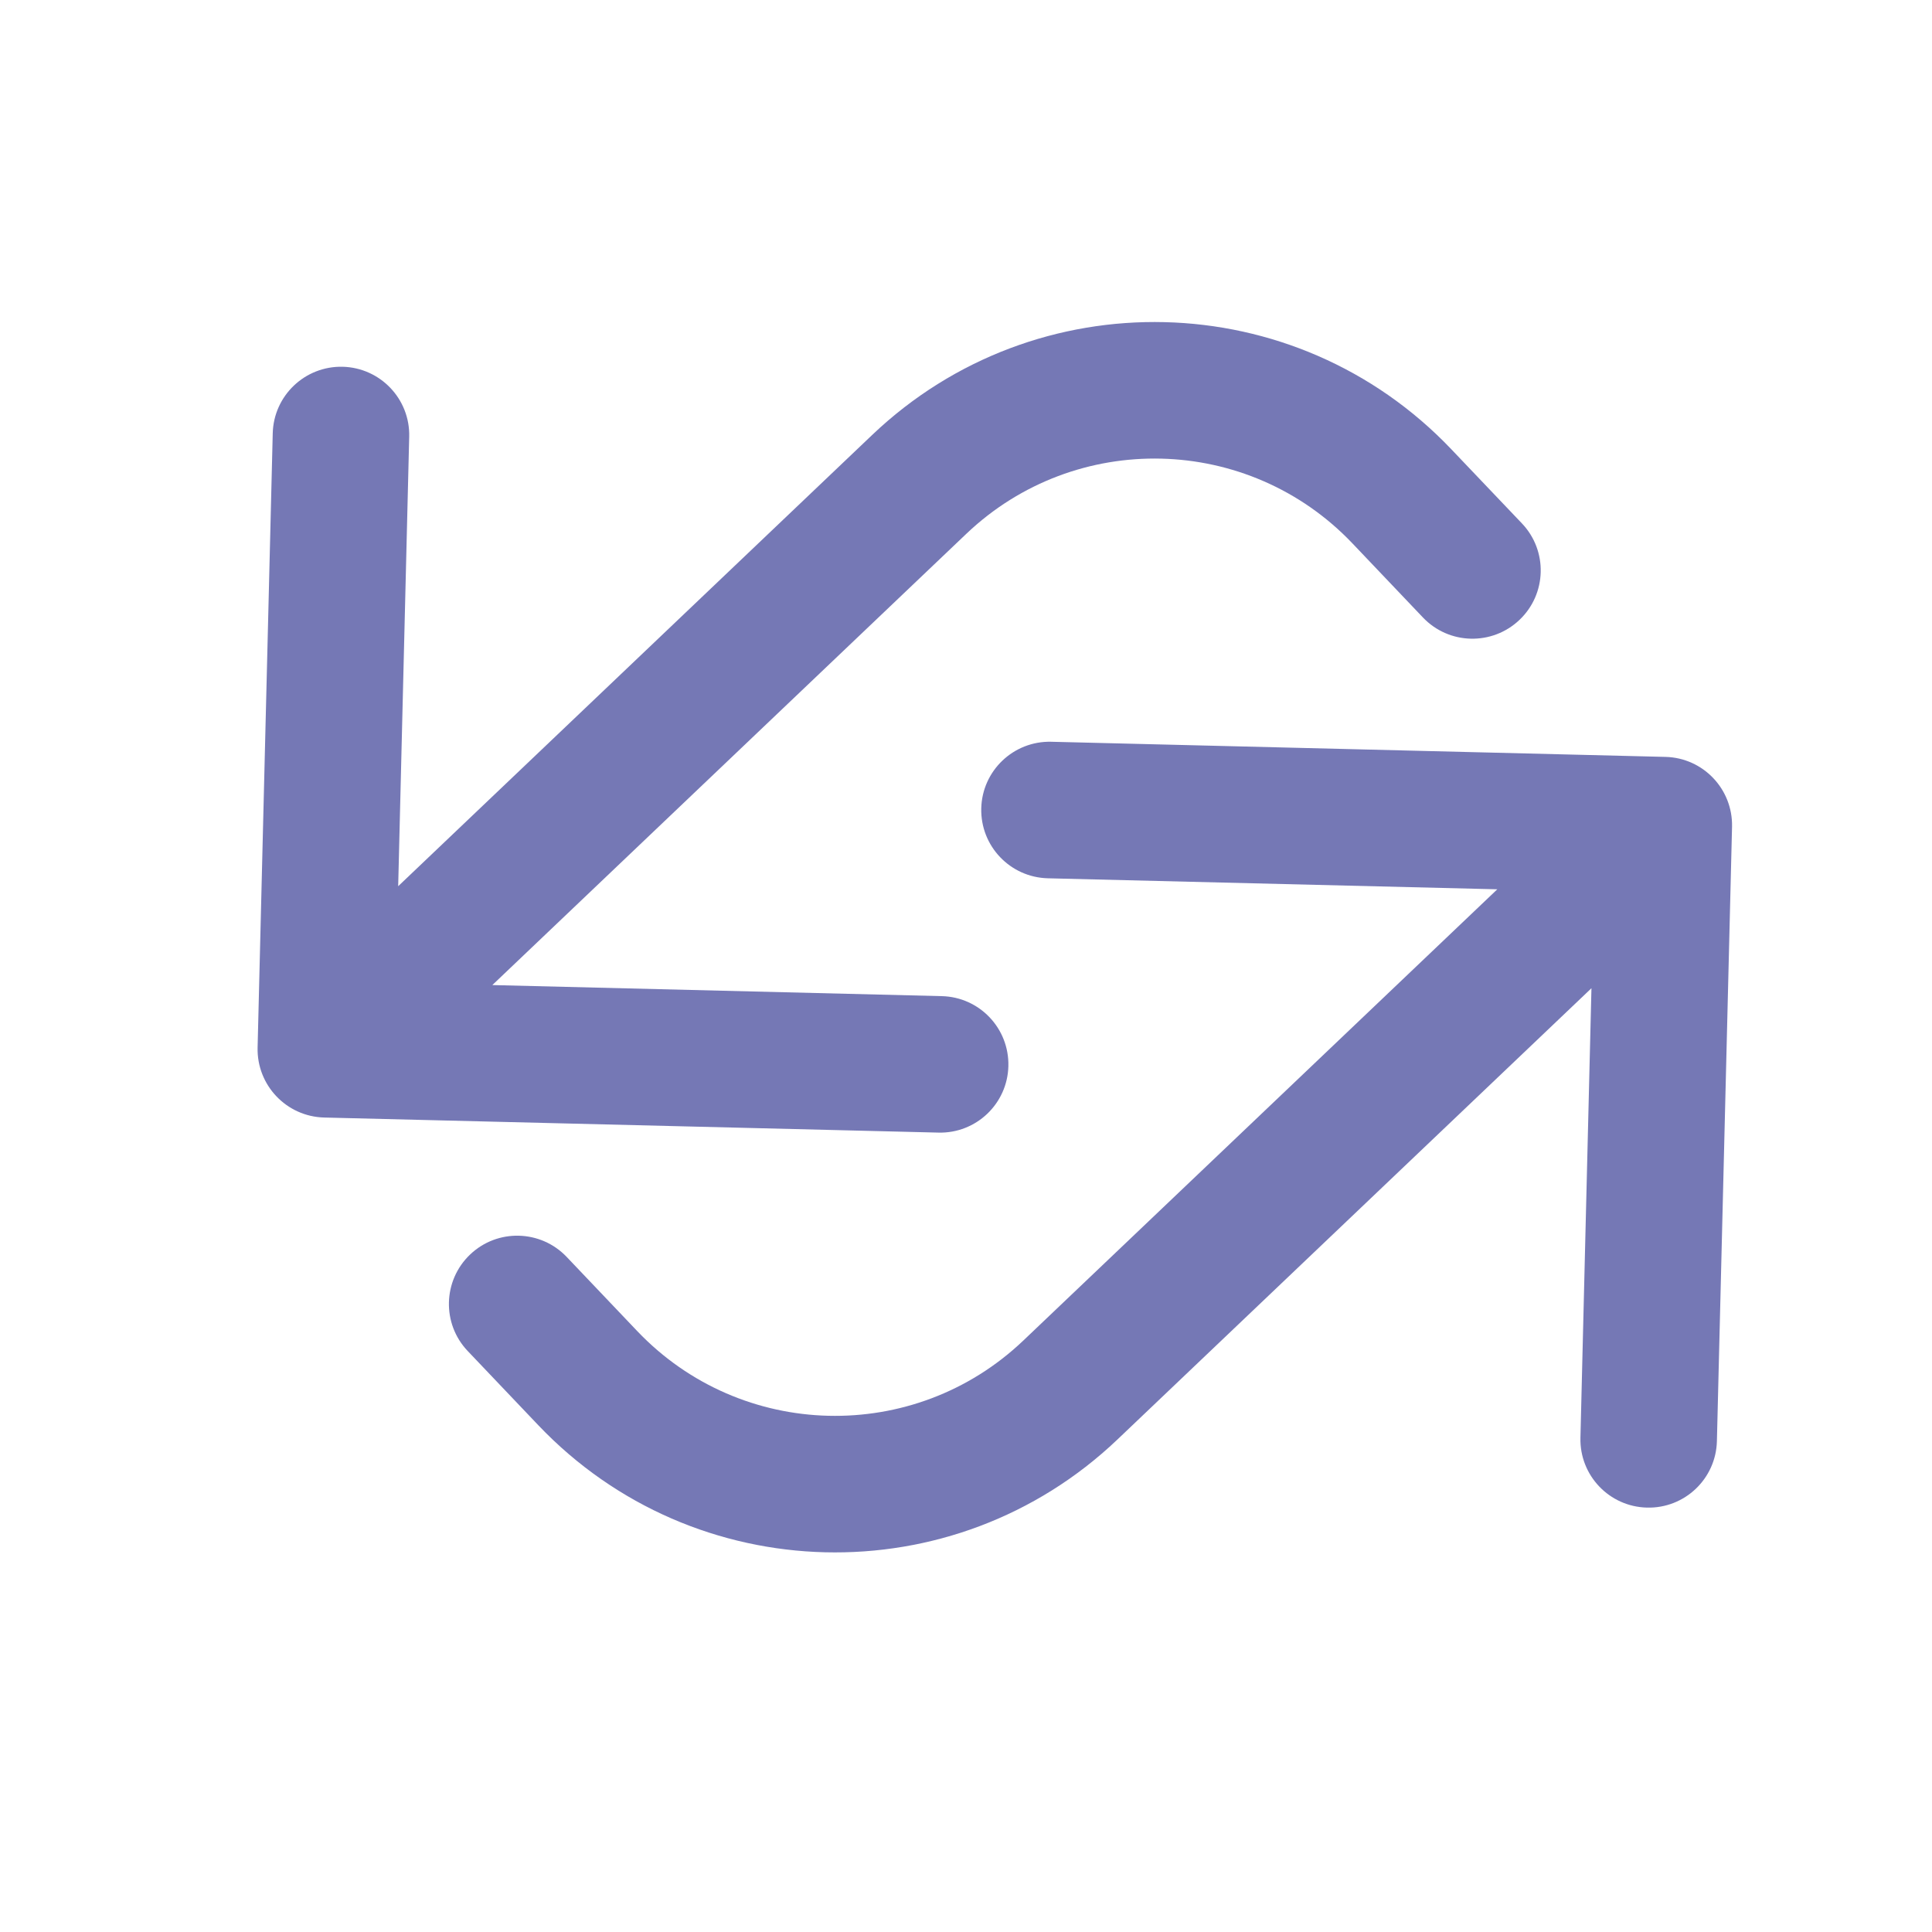 <svg width="30" height="30" viewBox="0 0 30 30" fill="none" xmlns="http://www.w3.org/2000/svg">
<path fill-rule="evenodd" clip-rule="evenodd" d="M23.595 9.625C23.171 10.029 22.5 10.013 22.096 9.589L21 8.437C19.385 6.741 16.701 6.675 15.005 8.289L7.645 15.296L14.624 15.468C15.21 15.482 15.672 15.968 15.658 16.554C15.644 17.139 15.158 17.602 14.572 17.587L5.034 17.353C4.449 17.338 3.986 16.852 4 16.267L4.235 6.729C4.249 6.144 4.735 5.681 5.321 5.695C5.906 5.71 6.369 6.196 6.354 6.781L6.183 13.761L13.543 6.754C16.087 4.332 20.113 4.431 22.535 6.975L23.632 8.127C24.036 8.551 24.019 9.222 23.595 9.625Z" fill="#7578B5"/>
<path fill-rule="evenodd" clip-rule="evenodd" d="M7.3 19.48C7.724 19.076 8.395 19.093 8.799 19.517L9.895 20.669C11.51 22.365 14.194 22.431 15.89 20.816L23.25 13.809L16.271 13.638C15.685 13.623 15.223 13.137 15.237 12.552C15.251 11.967 15.738 11.504 16.323 11.518L25.861 11.753C26.446 11.767 26.909 12.253 26.895 12.839L26.66 22.377C26.646 22.962 26.16 23.425 25.574 23.41C24.989 23.396 24.526 22.91 24.541 22.325L24.712 15.345L17.352 22.352C14.808 24.774 10.782 24.675 8.359 22.131L7.263 20.979C6.859 20.555 6.876 19.884 7.3 19.48Z" fill="#7578B5"/>
</svg>
